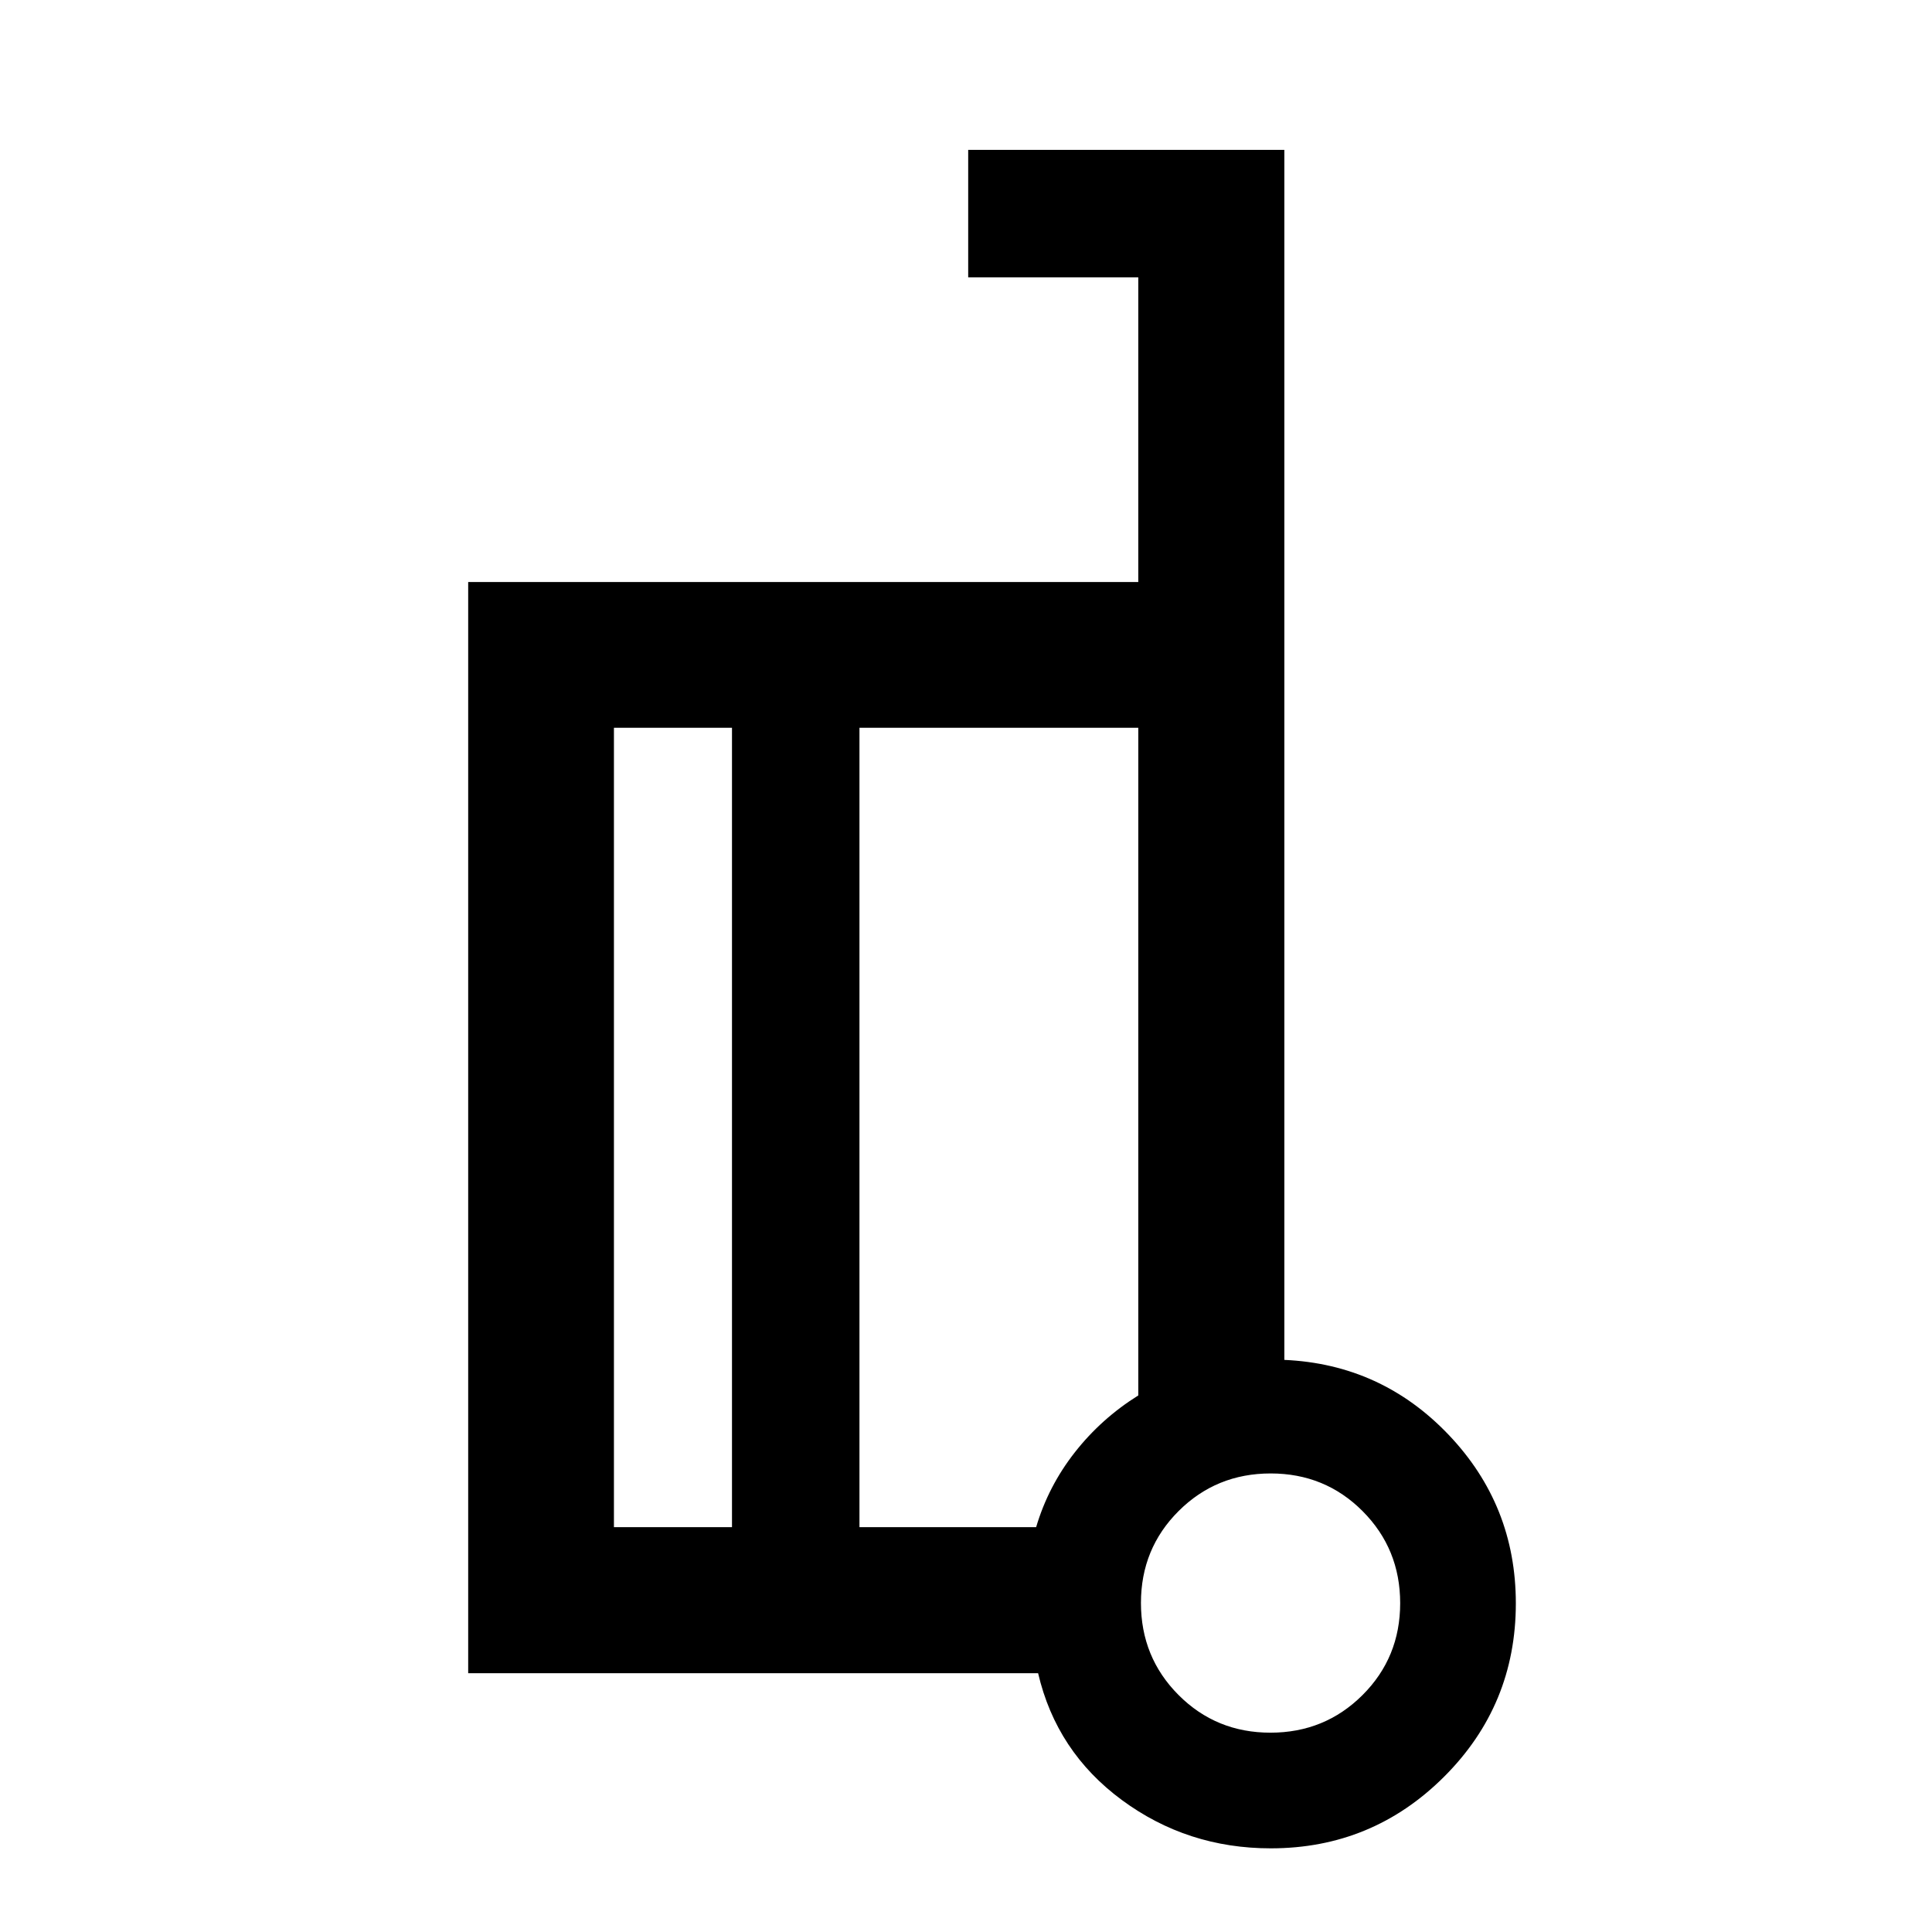 <svg xmlns="http://www.w3.org/2000/svg" height="40" viewBox="0 -960 960 960" width="40"><path d="M638.19-284.28q48.19 2.15 81.6 37.19 33.42 35.05 33.42 83.77 0 50.6-35.66 86.18-35.66 35.57-86.11 35.57-41.43 0-73.97-23.99-32.53-23.99-41.64-63.03H232.64V-670.8h332.97v-151.4h-84.52v-63.33h157.1v601.25Zm-274.47 83.11v-397.21h-58.66v397.21h58.66Zm63.34-397.21v397.21h87.79q6.02-20.33 19.2-37.14 13.17-16.81 31.56-28.31v-331.76H427.06ZM631.27-99.04q27.01 0 45.74-18.67t18.73-45.67q0-27-18.67-45.74-18.67-18.73-45.67-18.73-27.01 0-45.74 18.67t-18.73 45.68q0 27 18.67 45.73 18.67 18.73 45.67 18.73Zm.06-67.74ZM427.06-400.11Zm-63.34 198.94v-397.21 397.21Zm63.34-397.21V-201.17v-397.21Z"/></svg>